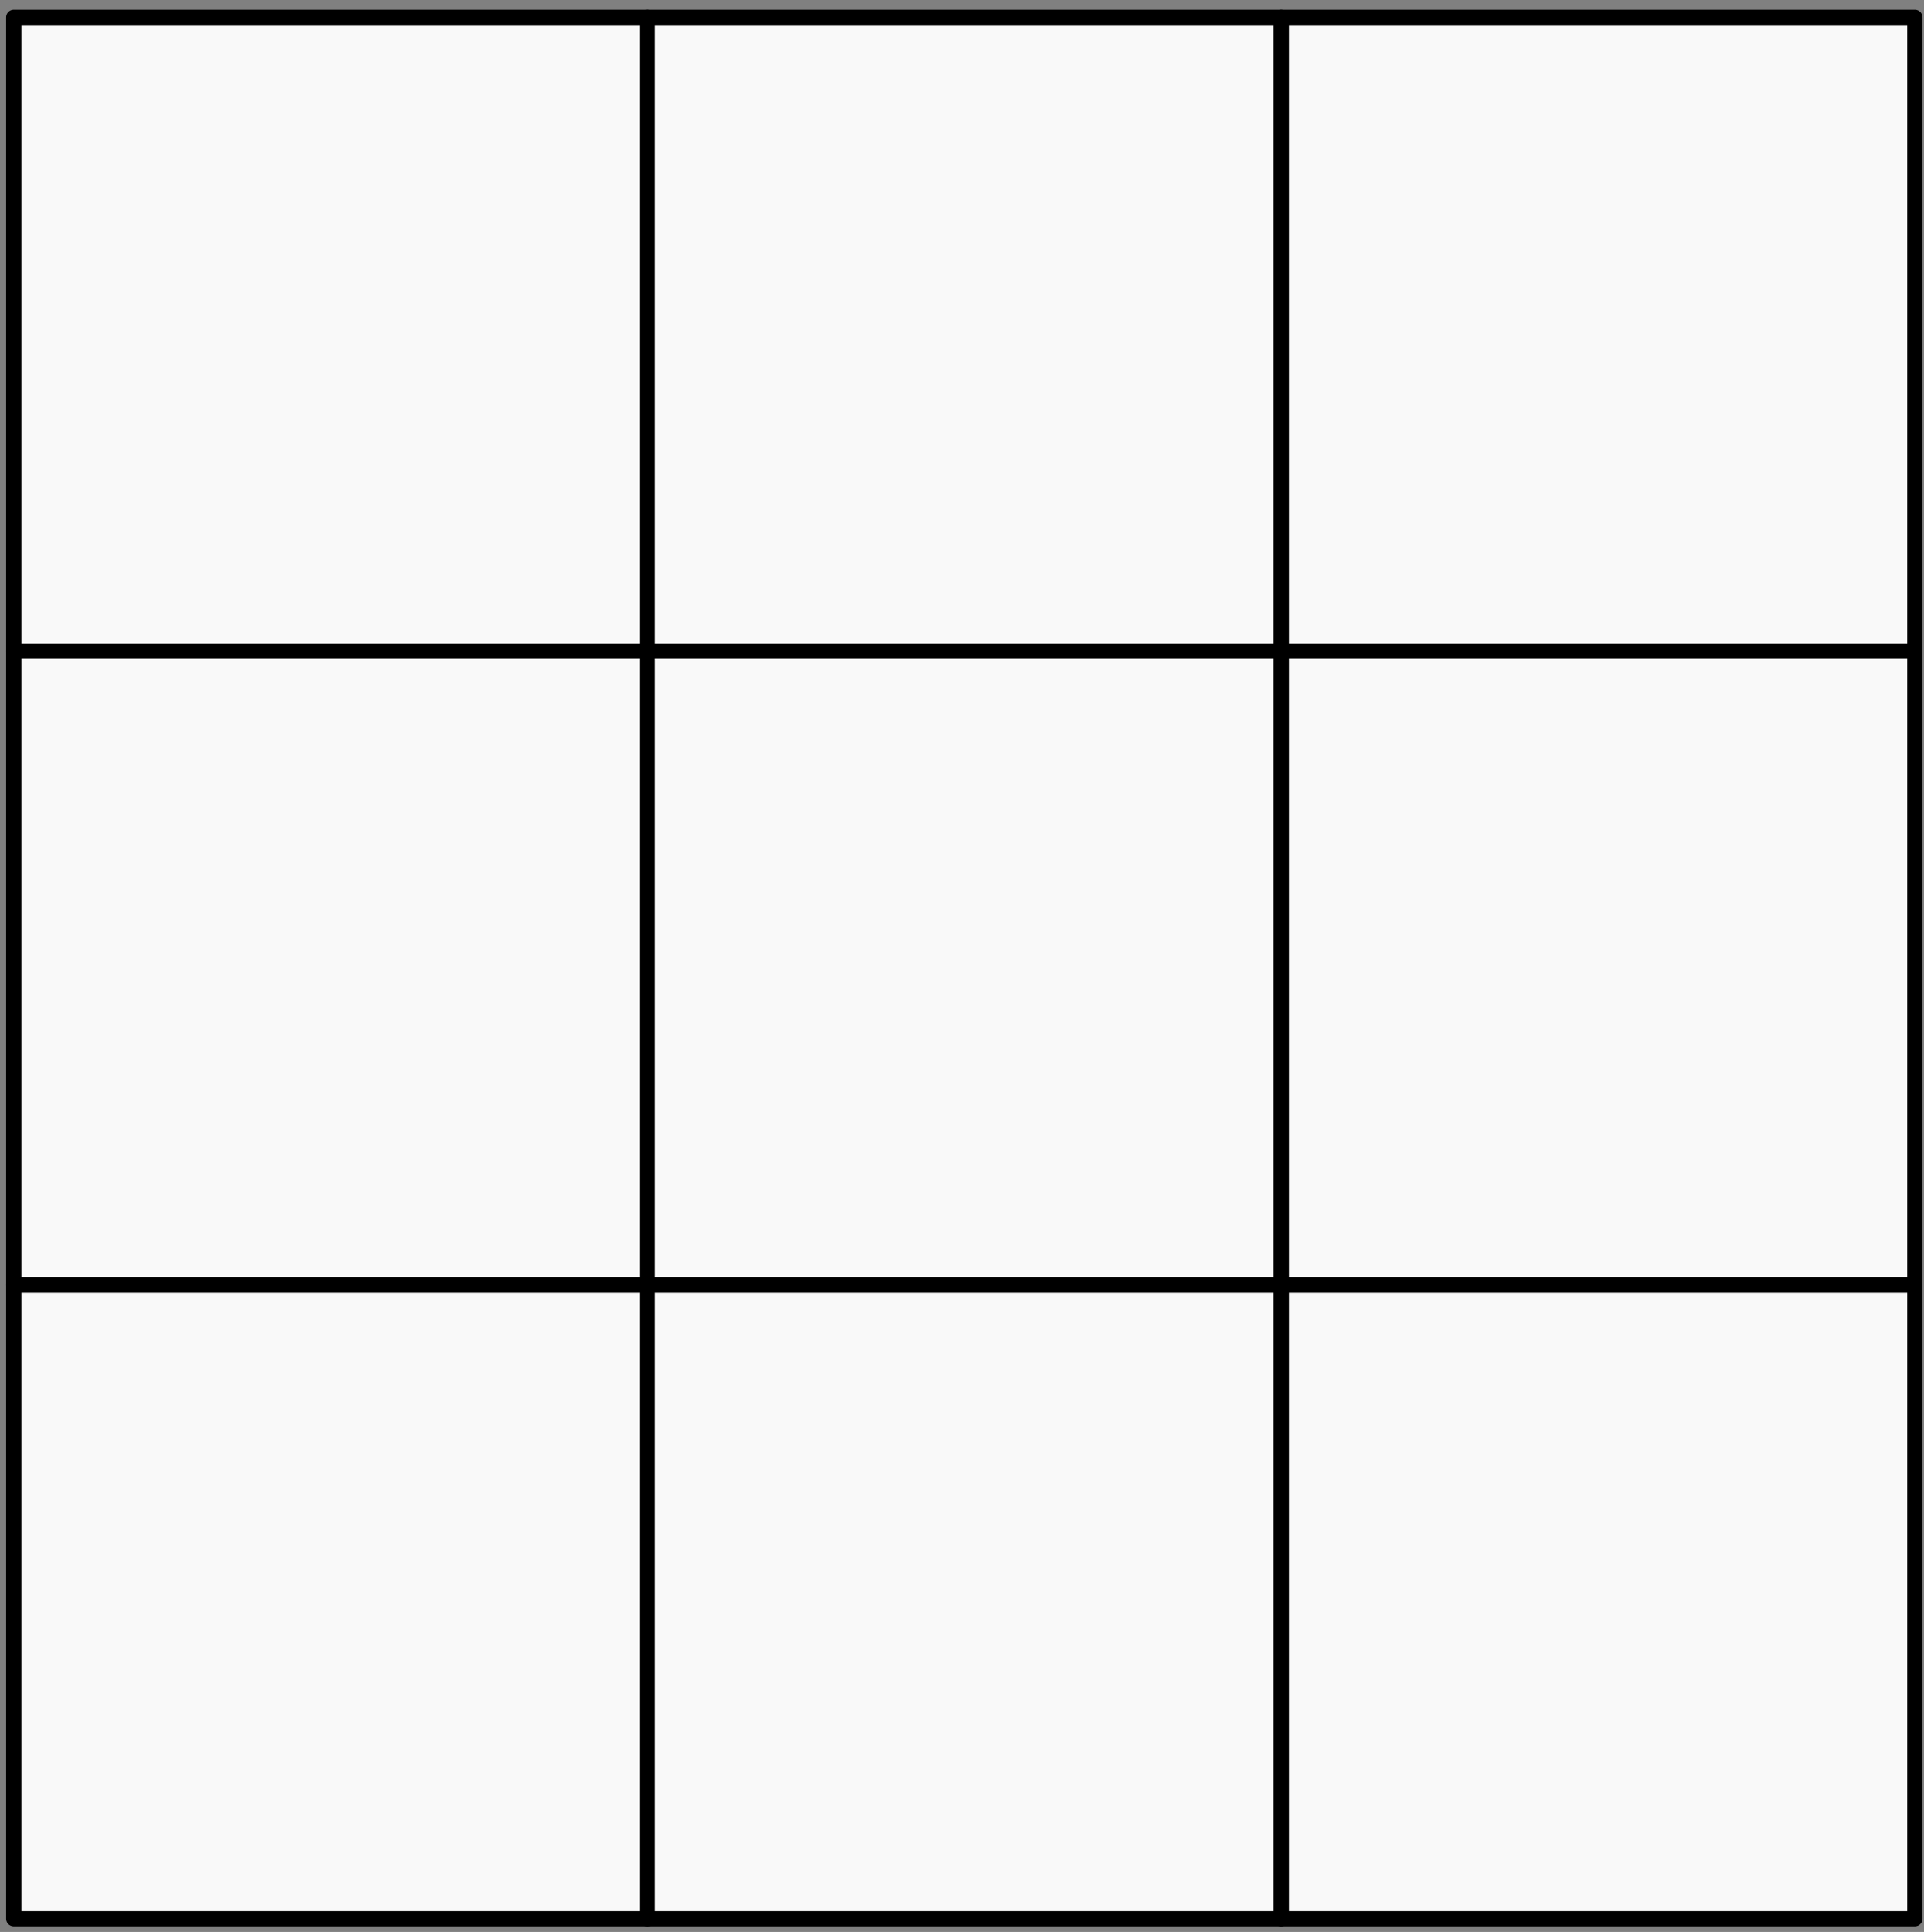 <svg width="252" height="253" viewBox="0 0 252 253" fill="none" xmlns="http://www.w3.org/2000/svg">
<rect x="0" y="0" width="252" height="253" fill="#808080" stroke="none"/>
<rect x="167.801" y="2.275" width="83" height="83" fill="#F9F9F9" stroke="black" stroke-width="2" stroke-linejoin="round"/>
<rect x="1.801" y="2.275" width="83" height="83" fill="#F9F9F9" stroke="black" stroke-width="2" stroke-linejoin="round"/>
<rect x="84.801" y="2.275" width="83" height="83" fill="#F9F9F9" stroke="black" stroke-width="2" stroke-linejoin="round"/>
<rect x="167.801" y="85.275" width="83" height="83" fill="#F9F9F9" stroke="black" stroke-width="2" stroke-linejoin="round"/>
<rect x="167.801" y="168.275" width="83" height="83" fill="#F9F9F9" stroke="black" stroke-width="2" stroke-linejoin="round"/>
<rect x="1.801" y="85.275" width="83" height="83" fill="#F9F9F9" stroke="black" stroke-width="2" stroke-linejoin="round"/>
<rect x="1.801" y="168.275" width="83" height="83" fill="#F9F9F9" stroke="black" stroke-width="2" stroke-linejoin="round"/>
<rect x="84.801" y="85.275" width="83" height="83" fill="#F9F9F9" stroke="black" stroke-width="2" stroke-linejoin="round"/>
<rect x="84.801" y="168.275" width="83" height="83" fill="#F9F9F9" stroke="black" stroke-width="2" stroke-linejoin="round"/>
</svg>
